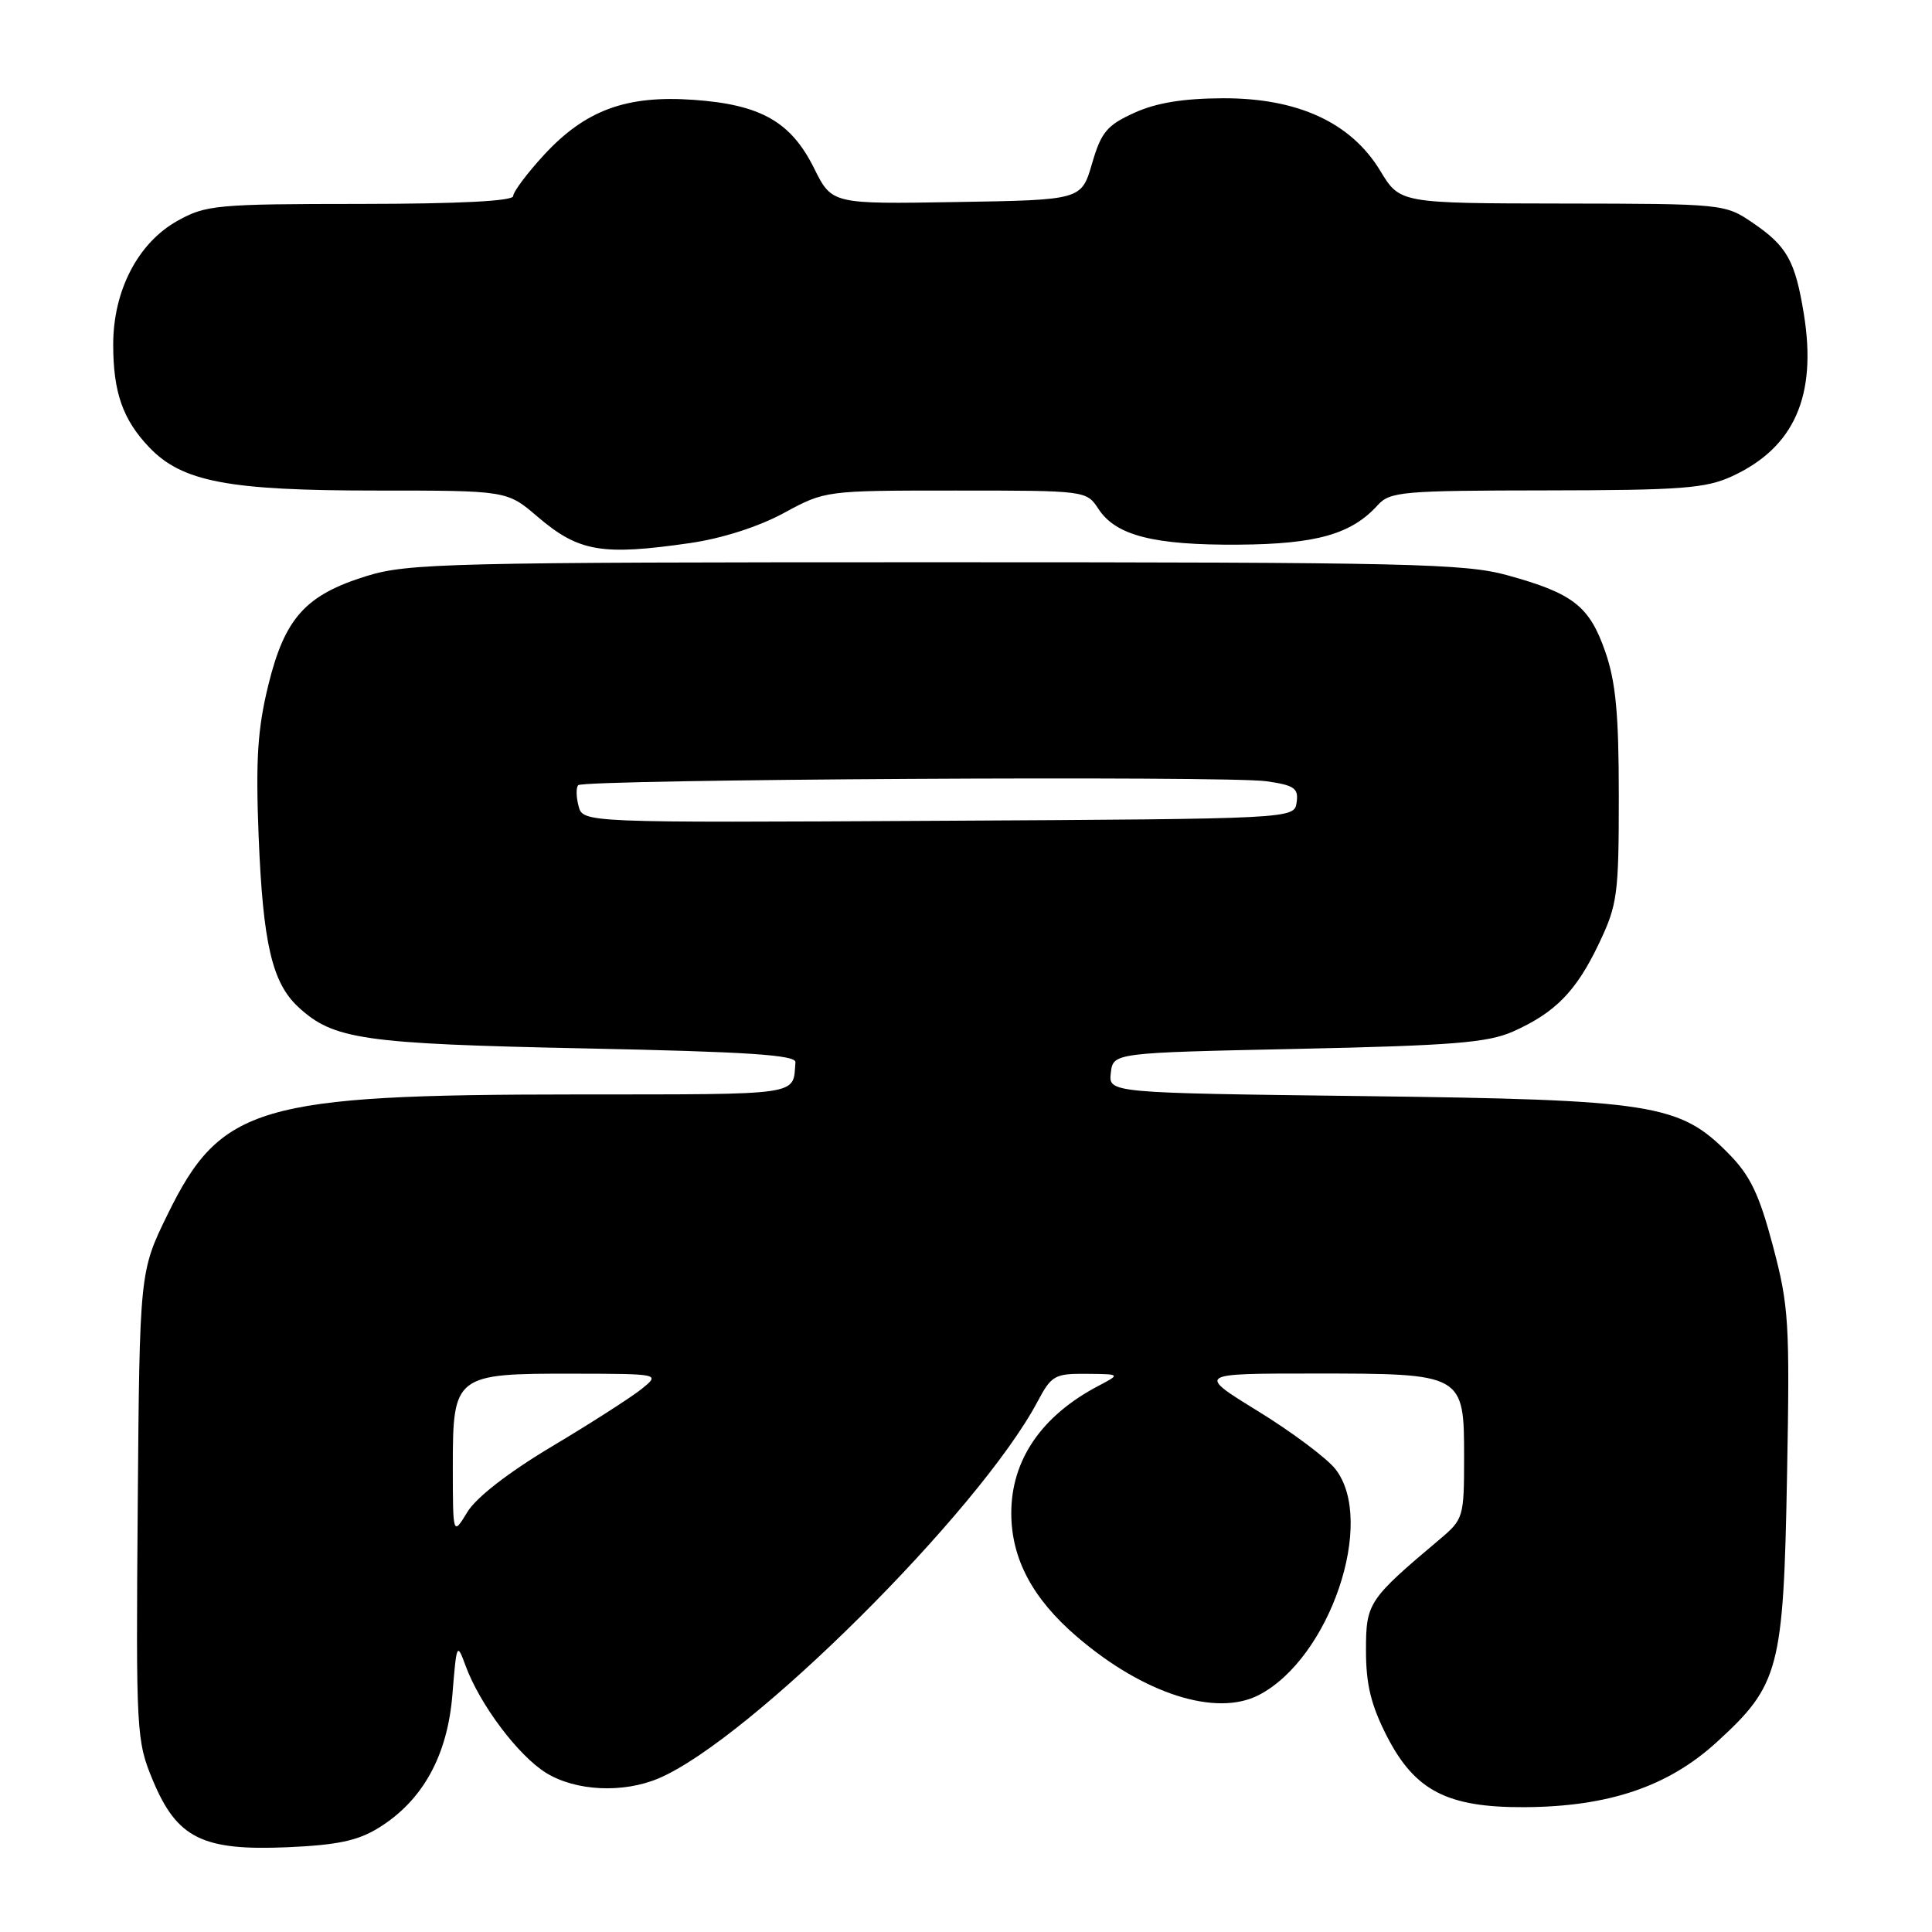 <?xml version="1.0" encoding="UTF-8" standalone="no"?>
<!DOCTYPE svg PUBLIC "-//W3C//DTD SVG 1.1//EN" "http://www.w3.org/Graphics/SVG/1.1/DTD/svg11.dtd" >
<svg xmlns="http://www.w3.org/2000/svg" xmlns:xlink="http://www.w3.org/1999/xlink" version="1.1" viewBox="0 0 256 256">
 <g >
 <path fill="currentColor"
d=" M 50.17 242.20 C 56.01 238.60 59.30 232.64 59.95 224.50 C 60.50 217.71 60.55 217.60 61.70 220.74 C 63.58 225.86 68.67 232.63 72.35 234.91 C 76.28 237.34 82.55 237.64 87.28 235.64 C 99.31 230.54 129.73 200.29 137.48 185.72 C 139.32 182.25 139.76 182.00 143.98 182.04 C 148.50 182.08 148.50 182.08 145.50 183.66 C 138.00 187.61 134.00 193.46 134.00 200.49 C 134.00 206.53 136.81 211.83 142.72 216.89 C 151.53 224.45 161.14 227.53 166.80 224.60 C 176.21 219.74 182.37 201.55 176.94 194.65 C 175.80 193.21 171.21 189.77 166.73 187.01 C 158.58 182.00 158.58 182.00 174.07 182.00 C 193.98 182.00 194.00 182.01 194.00 193.17 C 194.00 200.97 193.90 201.32 190.88 203.87 C 181.27 211.97 181.00 212.37 181.00 218.72 C 181.00 223.21 181.67 225.94 183.75 230.02 C 187.47 237.29 191.77 239.51 202.00 239.46 C 213.15 239.40 221.04 236.73 227.48 230.84 C 235.77 223.27 236.32 221.20 236.79 195.59 C 237.17 175.22 237.04 173.09 234.92 165.09 C 233.10 158.23 231.91 155.76 229.04 152.85 C 222.55 146.27 219.07 145.72 180.69 145.24 C 146.88 144.82 146.88 144.82 147.19 142.16 C 147.50 139.50 147.50 139.50 172.00 138.98 C 192.51 138.54 197.15 138.16 200.49 136.68 C 206.09 134.18 208.87 131.34 211.88 125.00 C 214.32 119.88 214.50 118.53 214.50 105.50 C 214.50 94.58 214.10 90.36 212.70 86.33 C 210.60 80.31 208.45 78.63 199.76 76.23 C 194.10 74.67 186.82 74.50 124.00 74.50 C 59.60 74.50 54.07 74.63 48.60 76.32 C 40.48 78.83 37.74 81.88 35.55 90.79 C 34.13 96.59 33.87 100.67 34.27 110.79 C 34.84 125.00 36.05 130.22 39.53 133.44 C 44.17 137.74 48.06 138.31 77.50 138.92 C 99.00 139.36 105.48 139.79 105.40 140.75 C 105.04 145.23 106.65 145.00 76.25 145.02 C 34.26 145.04 29.25 146.52 22.21 160.91 C 18.50 168.50 18.50 168.50 18.25 199.50 C 18.01 229.65 18.07 230.65 20.25 235.90 C 23.45 243.57 26.81 245.25 38.06 244.77 C 44.69 244.48 47.41 243.91 50.17 242.20 Z  M 91.43 71.96 C 95.66 71.35 100.50 69.80 103.86 67.98 C 109.35 65.00 109.36 65.00 126.65 65.00 C 143.91 65.00 143.96 65.01 145.56 67.45 C 147.87 70.97 152.90 72.25 164.12 72.17 C 174.44 72.10 179.08 70.78 182.56 66.93 C 184.18 65.14 185.85 65.00 204.90 64.98 C 222.79 64.96 226.03 64.71 229.50 63.11 C 237.76 59.30 240.78 52.46 239.02 41.61 C 237.87 34.54 236.78 32.61 232.24 29.52 C 228.57 27.02 228.34 27.00 207.02 26.97 C 185.50 26.94 185.50 26.94 182.89 22.63 C 179.02 16.24 171.97 12.99 162.05 13.02 C 156.80 13.04 153.22 13.62 150.30 14.95 C 146.67 16.60 145.91 17.51 144.70 21.68 C 143.29 26.50 143.29 26.50 126.76 26.77 C 110.23 27.05 110.23 27.05 107.87 22.29 C 104.80 16.13 100.81 13.86 91.92 13.23 C 82.99 12.59 77.56 14.59 72.08 20.53 C 69.84 22.96 68.00 25.42 68.00 25.98 C 68.00 26.64 60.87 27.01 47.75 27.02 C 28.66 27.03 27.27 27.16 23.50 29.27 C 18.28 32.19 15.00 38.51 15.00 45.65 C 15.00 51.98 16.27 55.60 19.77 59.27 C 24.13 63.84 30.22 65.00 49.77 65.00 C 67.18 65.00 67.18 65.00 71.21 68.45 C 76.67 73.12 79.73 73.65 91.43 71.96 Z  M 60.00 194.31 C 60.00 182.20 60.27 181.99 75.97 182.02 C 87.50 182.04 87.50 182.04 85.00 184.06 C 83.62 185.16 78.30 188.58 73.17 191.64 C 67.39 195.09 63.12 198.40 61.93 200.35 C 60.01 203.50 60.01 203.50 60.00 194.31 Z  M 76.66 106.80 C 76.34 105.58 76.32 104.34 76.62 104.04 C 77.40 103.26 162.65 102.77 167.81 103.52 C 171.52 104.05 172.08 104.45 171.81 106.32 C 171.50 108.50 171.50 108.50 124.37 108.76 C 77.24 109.02 77.24 109.02 76.66 106.80 Z "/>
</g>
</svg>
